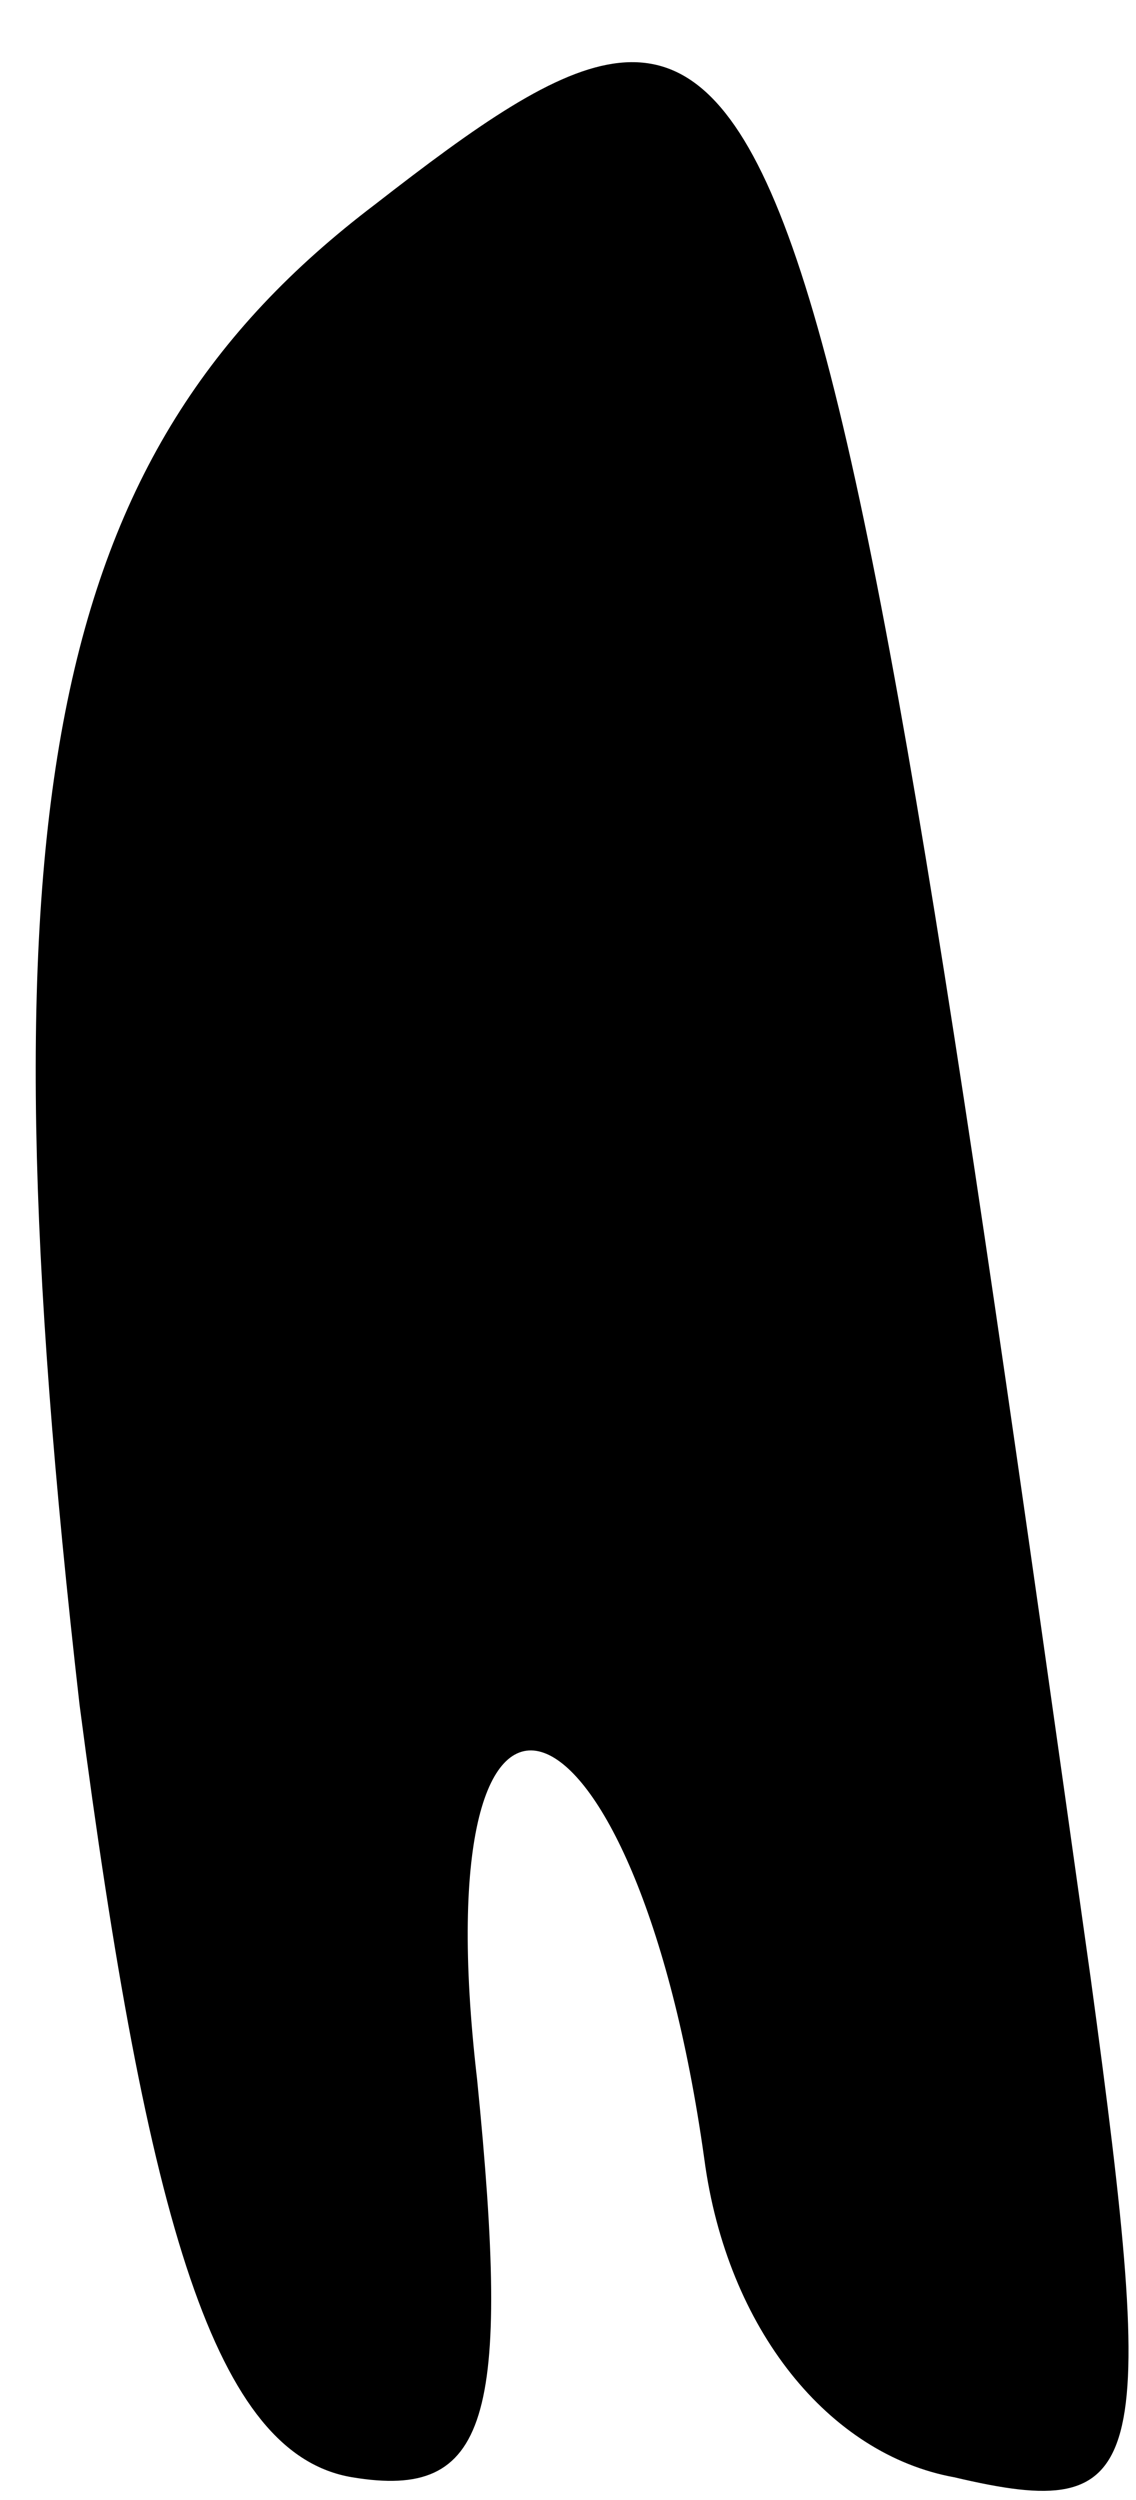 <?xml version="1.0" standalone="no"?>
<!DOCTYPE svg PUBLIC "-//W3C//DTD SVG 20010904//EN"
 "http://www.w3.org/TR/2001/REC-SVG-20010904/DTD/svg10.dtd">
<svg version="1.0" xmlns="http://www.w3.org/2000/svg"
 width="10pt" height="22pt" viewBox="0 0 10 22"
 preserveAspectRatio="xMidYMid meet">
<g transform="translate(0,22) scale(0.1,-0.1)"
fill="#000000" stroke="none">
<path fill="#000000" stroke="none" d="M33 202 c-29 -22 -35 -53 -26 -132 6
-46 12 -66 24 -68 12 -2 14 5 11 35 -5 43 14 36 20 -7 2 -15 11 -26 22 -28 17
-4 18 0 12 44 -25 178 -27 184 -63 156z"/>
</g>
</svg>
